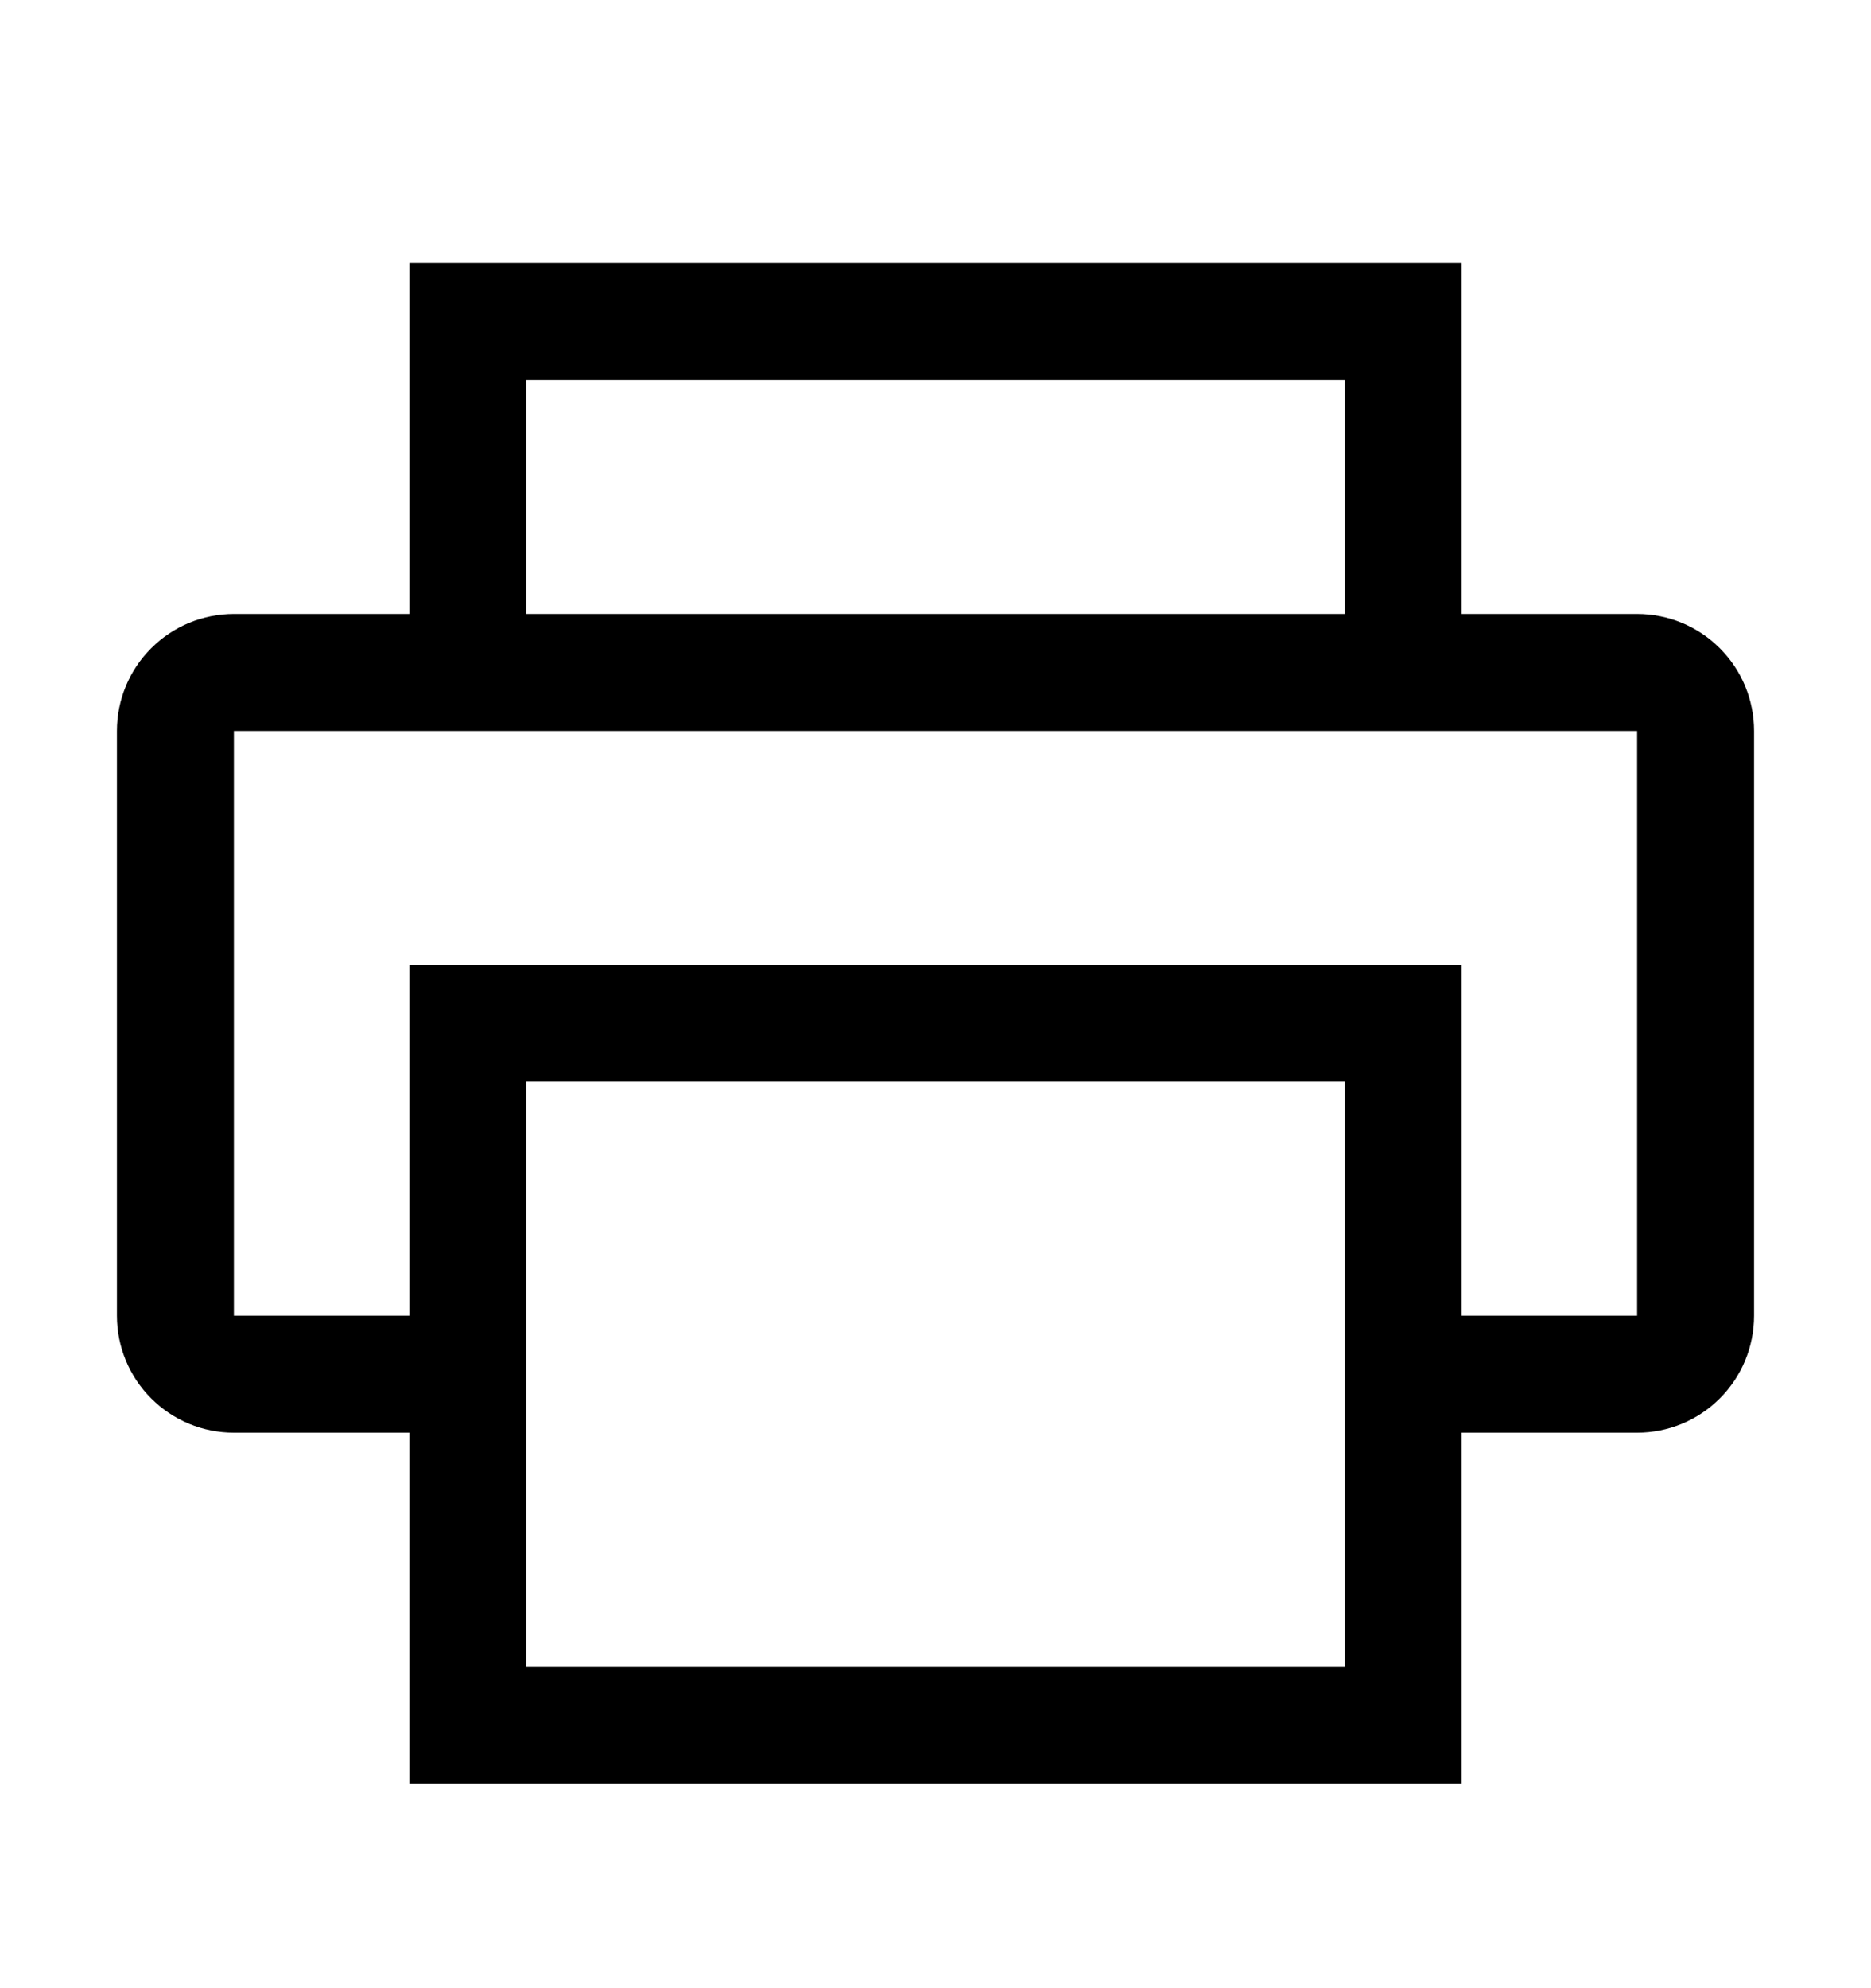 <svg width="16" height="17" viewBox="0 0 16 17" fill="none" xmlns="http://www.w3.org/2000/svg">
<g id="printer">
<path id="Vector" d="M14 5.25H12.5V2.25H3.5V5.25H2C1.735 5.25 1.48 5.355 1.293 5.543C1.105 5.73 1 5.985 1 6.25V11.25C1 11.515 1.105 11.77 1.293 11.957C1.48 12.145 1.735 12.25 2 12.25H3.5V15.25H12.5V12.25H14C14.265 12.25 14.52 12.145 14.707 11.957C14.895 11.77 15 11.515 15 11.25V6.25C15 5.985 14.895 5.73 14.707 5.543C14.52 5.355 14.265 5.25 14 5.25ZM4.5 3.25H11.5V5.25H4.5V3.25ZM11.5 14.25H4.5V9.25H11.5V14.25ZM14 11.25H12.5V8.25H3.5V11.25H2V6.25H14V11.25Z" fill="black"/>
</g>
</svg>
